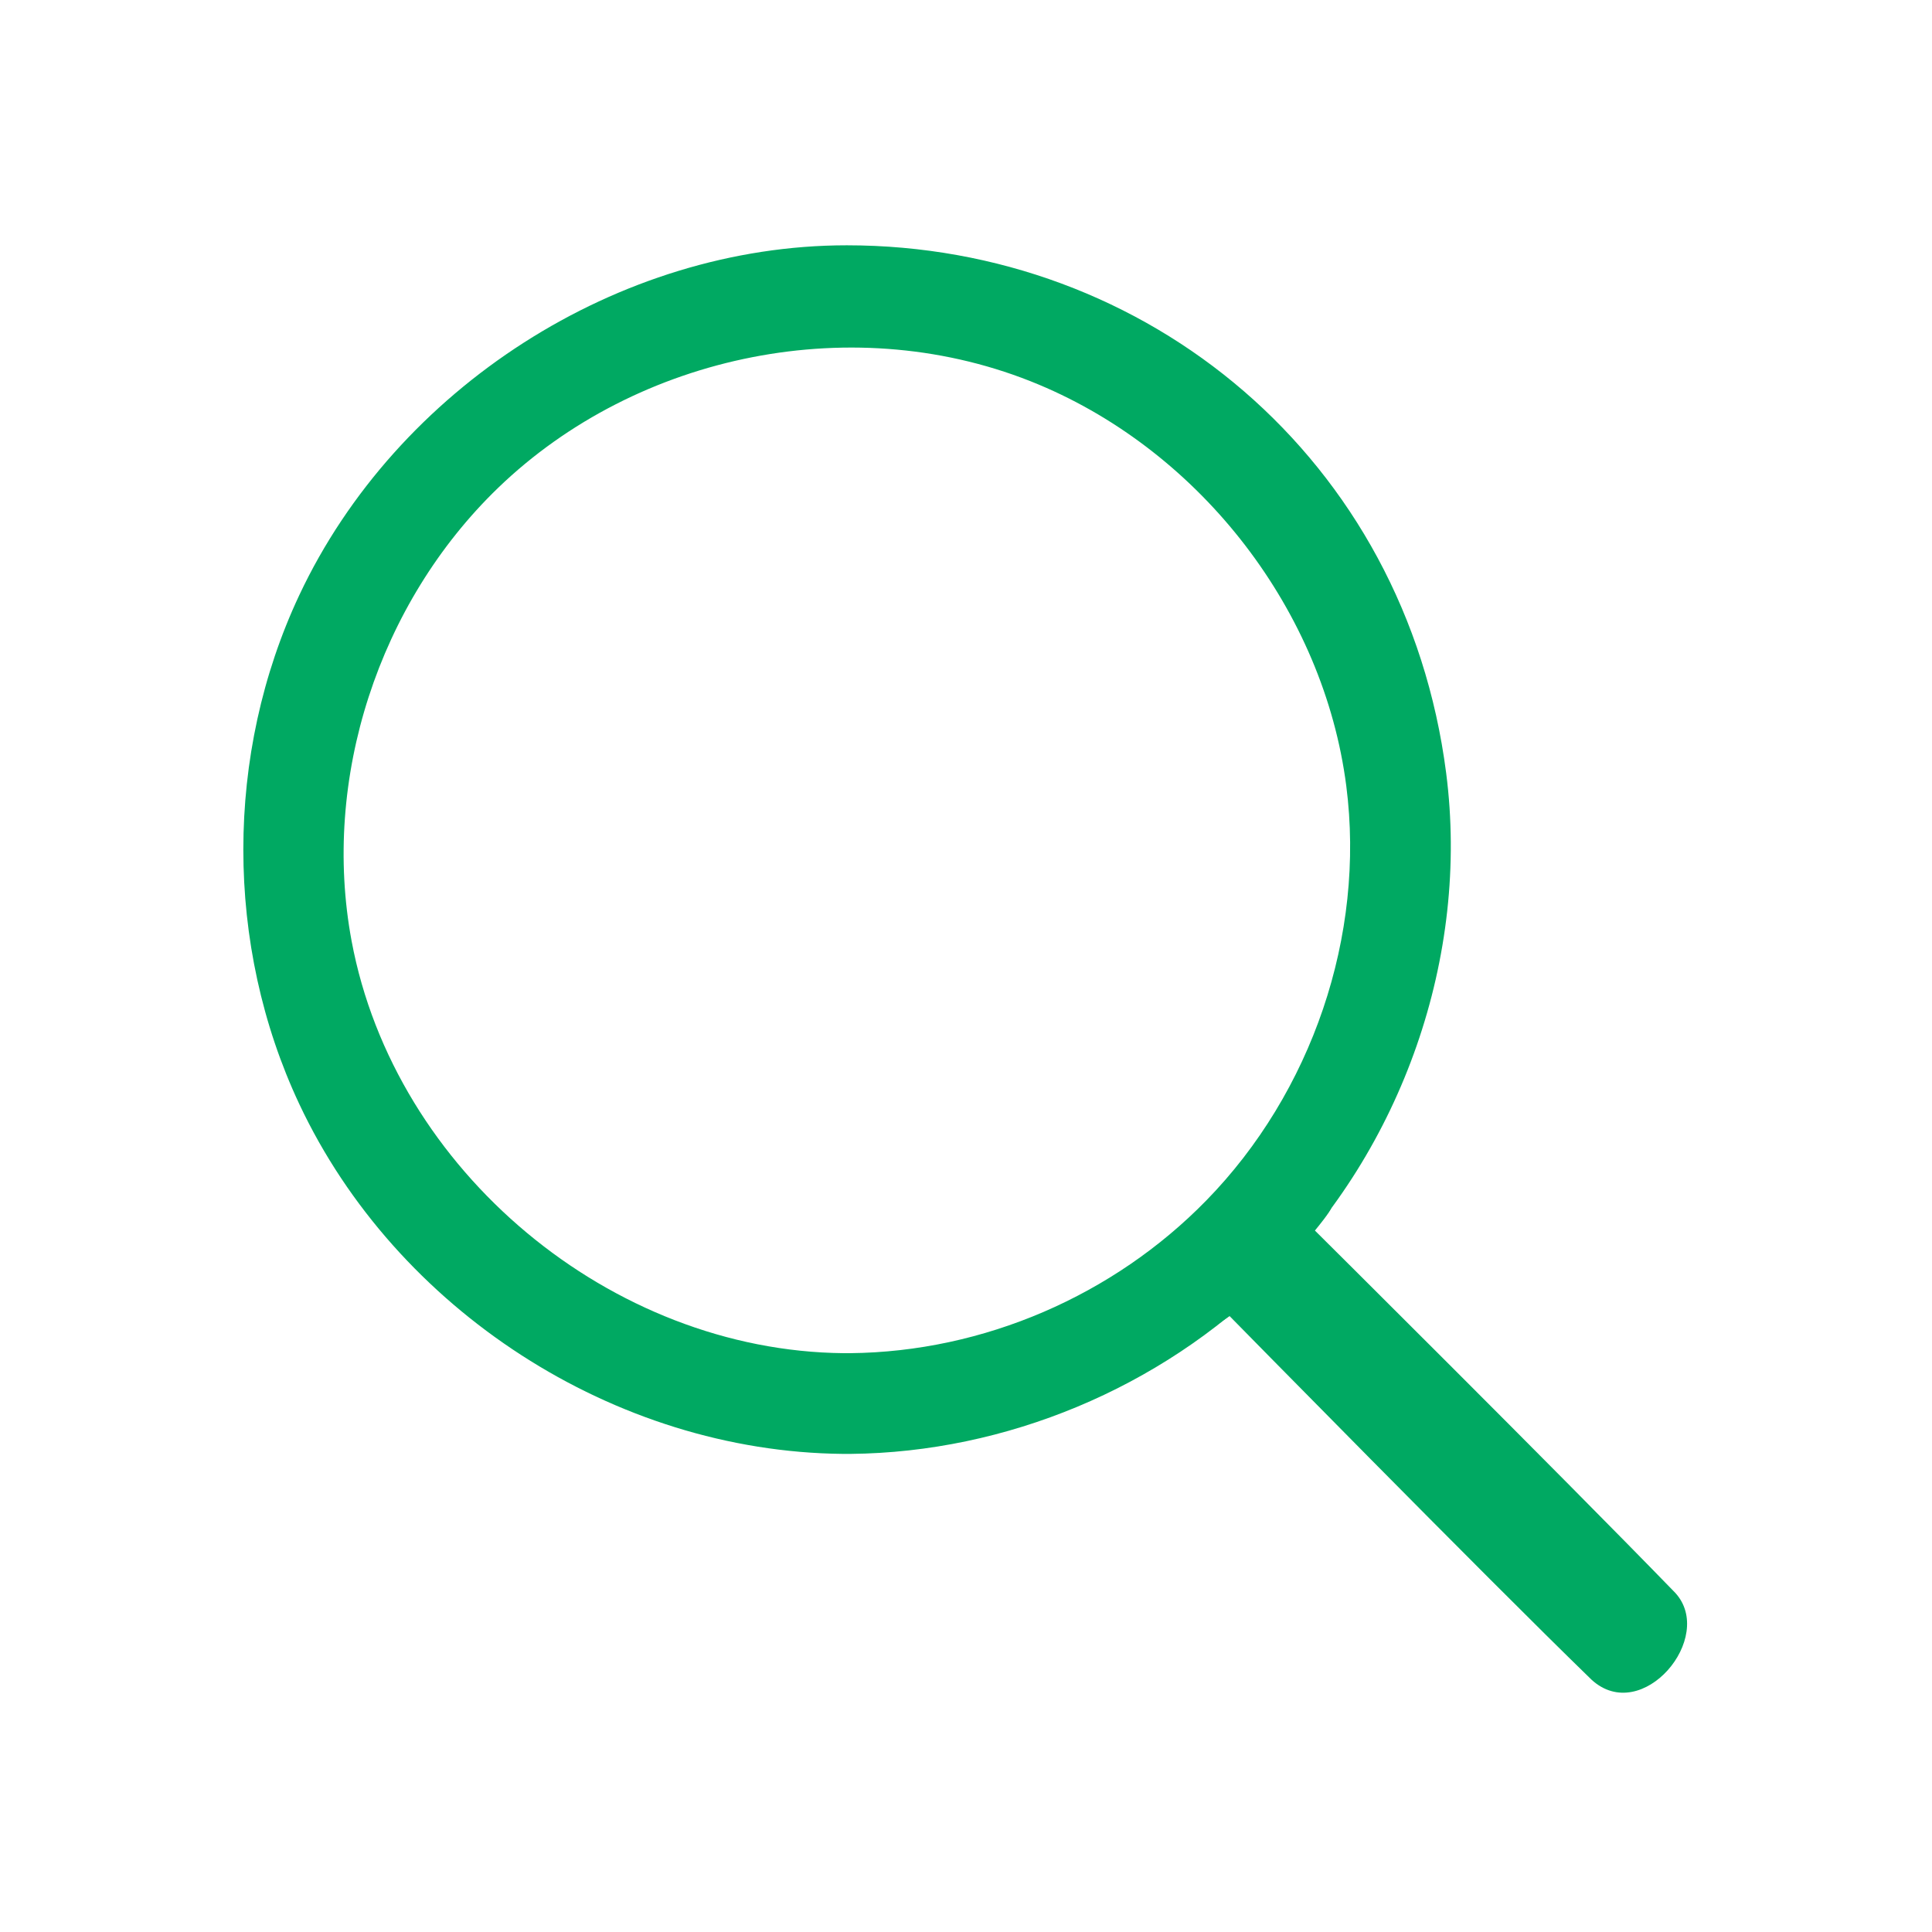 <svg width="30" height="30" viewBox="0 0 30 30" fill="none" xmlns="http://www.w3.org/2000/svg">
<g clip-path="url(#clip0_713_799)">
<path fill-rule="evenodd" clip-rule="evenodd" d="M18.722 20.692C17.134 21.867 22.071 16.818 20.666 18.737C20.701 18.735 20.636 18.841 20.418 19.108C20.418 19.108 24.17 22.834 26.011 24.731C26.651 25.422 25.497 26.802 24.713 26.082C23.046 24.464 19.099 20.442 19.093 20.436L18.722 20.692Z" fill="#00A962"/>
<path d="M13.209 22.576C15.623 22.552 18.012 21.553 19.731 19.854C21.772 17.837 22.823 14.853 22.456 12.004C21.828 7.122 17.814 3.809 13.149 3.809C9.603 3.809 6.158 6.027 4.647 9.242C3.49 11.704 3.488 14.677 4.647 17.143C6.147 20.336 9.536 22.542 13.088 22.576C13.128 22.576 13.169 22.576 13.209 22.576ZM13.098 21.012C9.493 20.977 6.129 18.189 5.46 14.614C4.989 12.094 5.879 9.367 7.733 7.577C9.898 5.487 13.3 4.787 16.13 5.972C18.661 7.032 20.556 9.493 20.905 12.204C21.204 14.528 20.37 16.964 18.731 18.641C17.294 20.113 15.278 20.992 13.199 21.012C13.165 21.012 13.132 21.012 13.098 21.012Z" fill="#00A962"/>
</g>
<defs>
<clipPath id="clip0_713_799">
<rect width="30" height="30" fill="white"/>
</clipPath>
</defs>
</svg>
